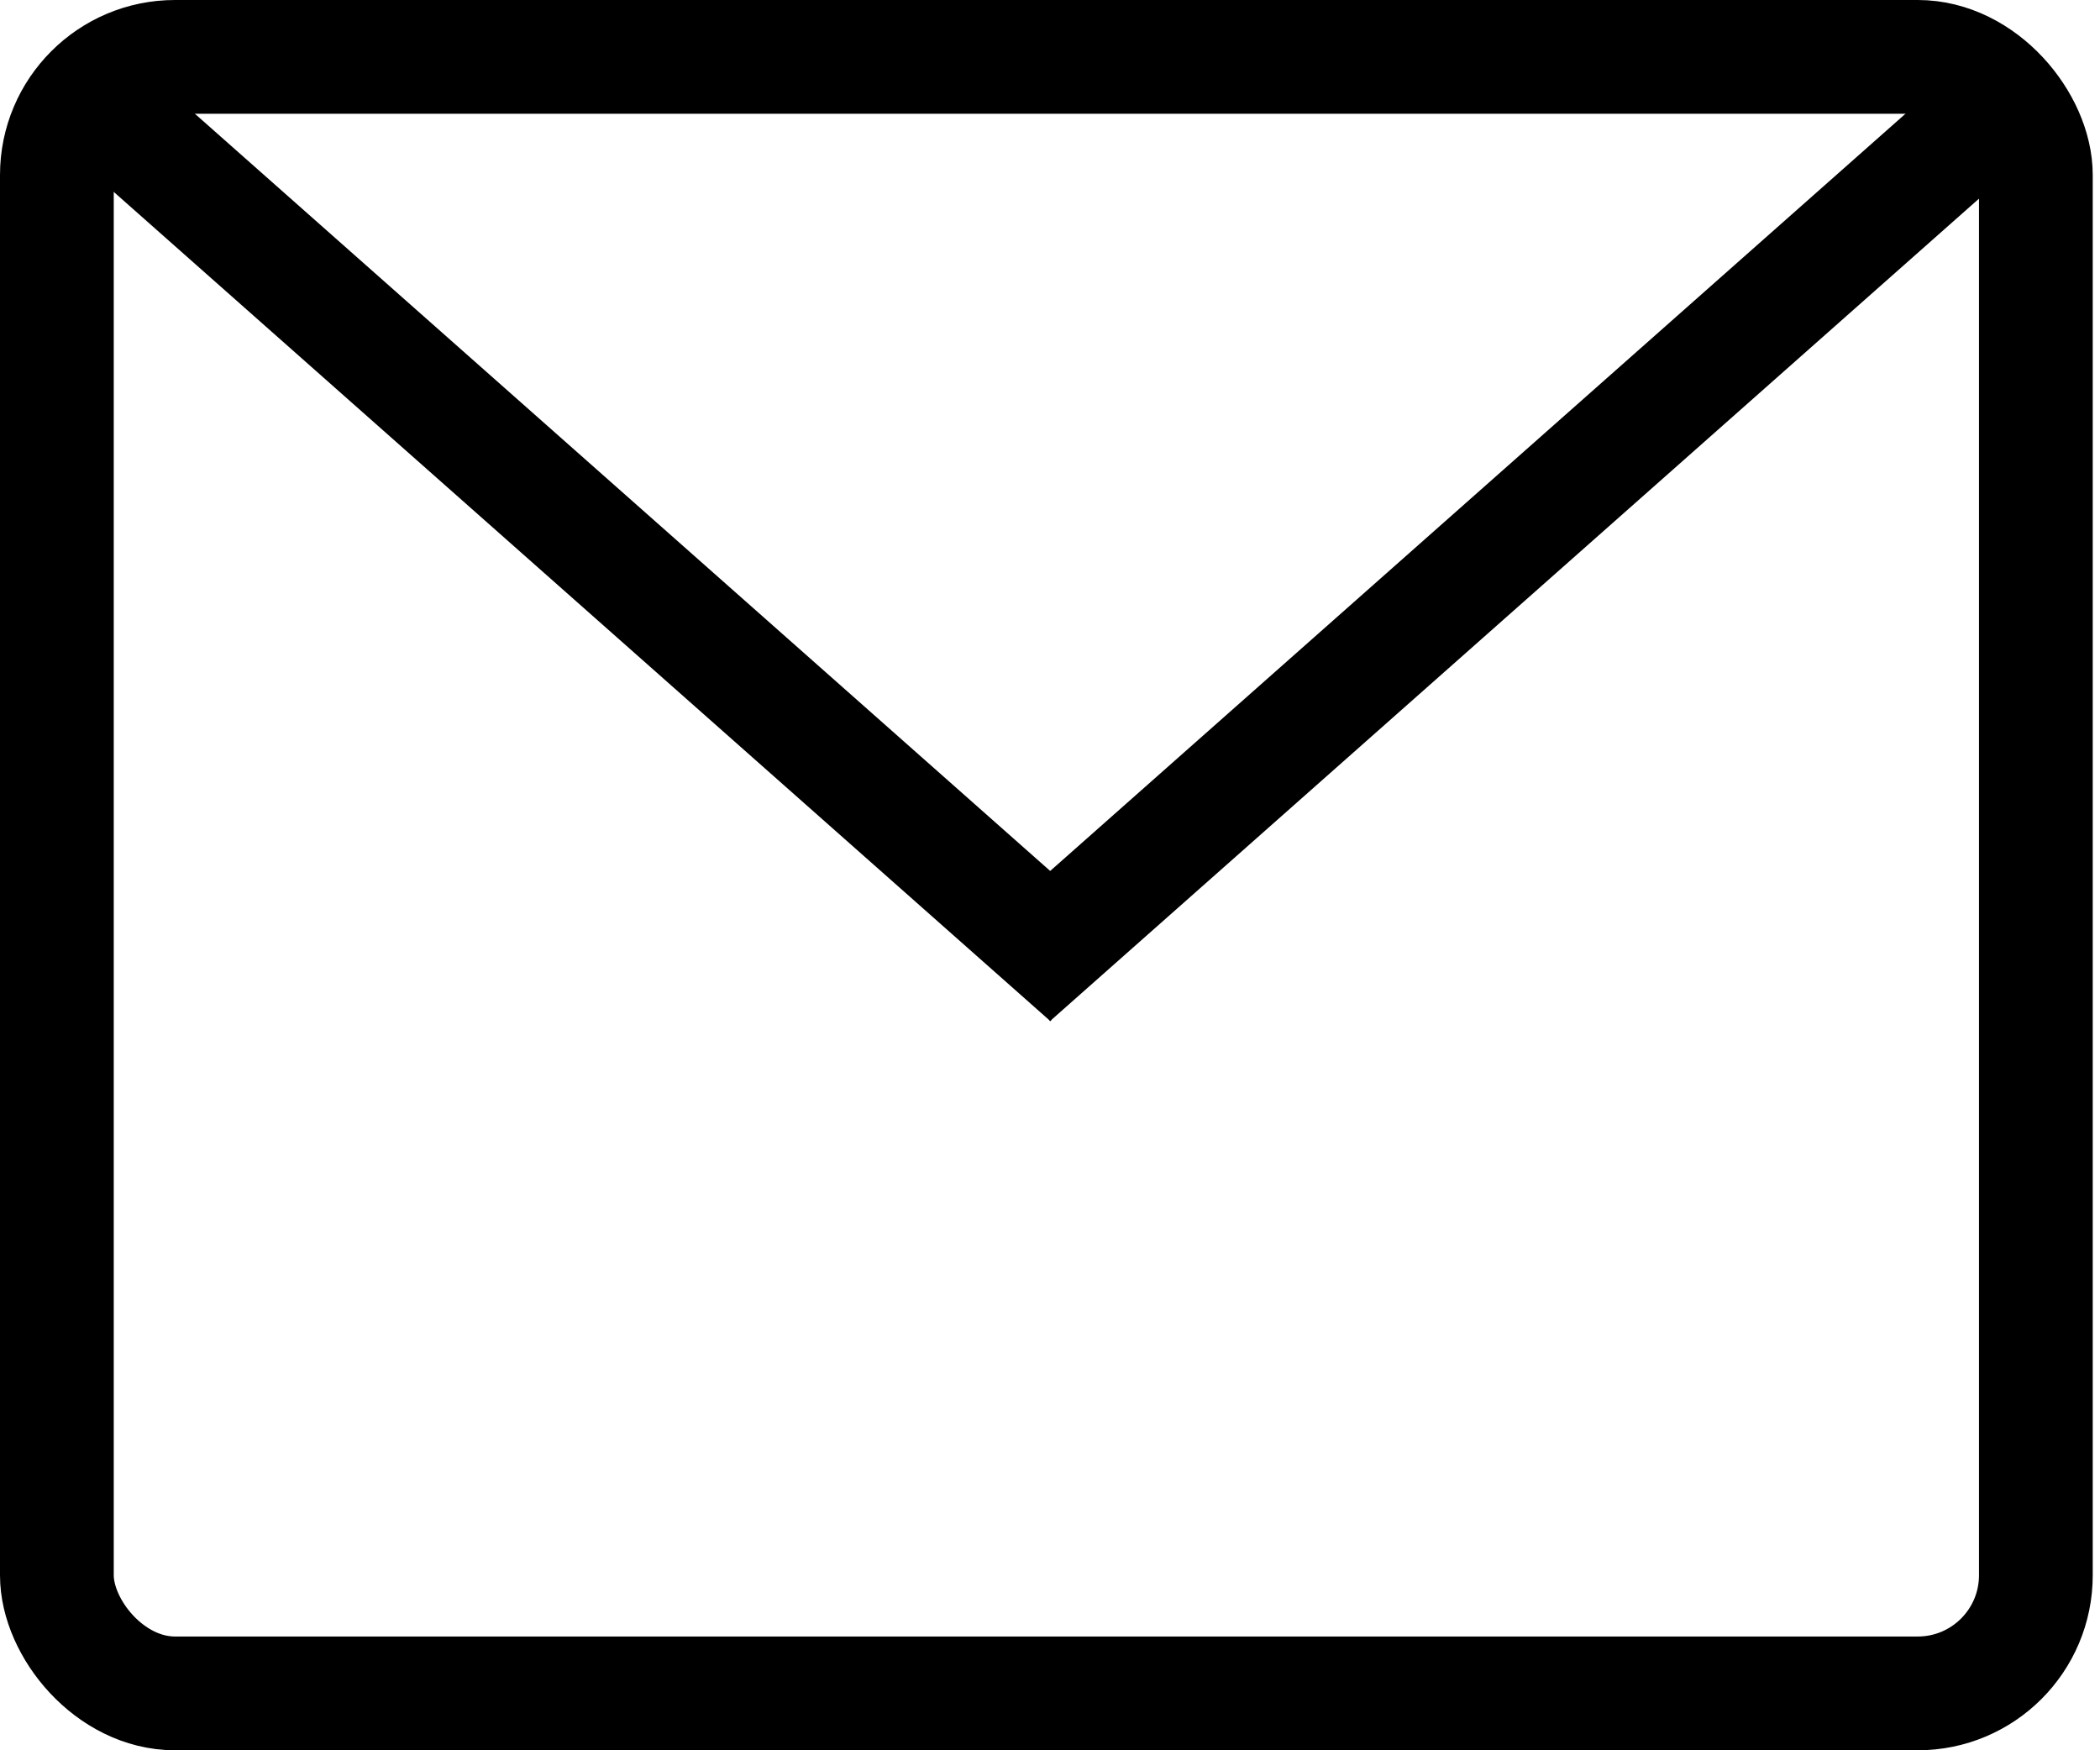 <svg width="24" height="20" viewBox="0 0 24 20" fill="none" xmlns="http://www.w3.org/2000/svg">
<rect x="0.65" y="0.65" width="22.617" height="18.7" rx="1.35" stroke="black" stroke-width="1.3"/>
<line y1="-0.65" x2="15.085" y2="-0.65" transform="matrix(0.749 0.663 -0.536 0.844 0.707 1.668)" stroke="black" stroke-width="1.3"/>
<line y1="-0.65" x2="15.085" y2="-0.65" transform="matrix(0.749 -0.663 0.536 0.844 12 11.668)" stroke="black" stroke-width="1.3"/>
</svg>
